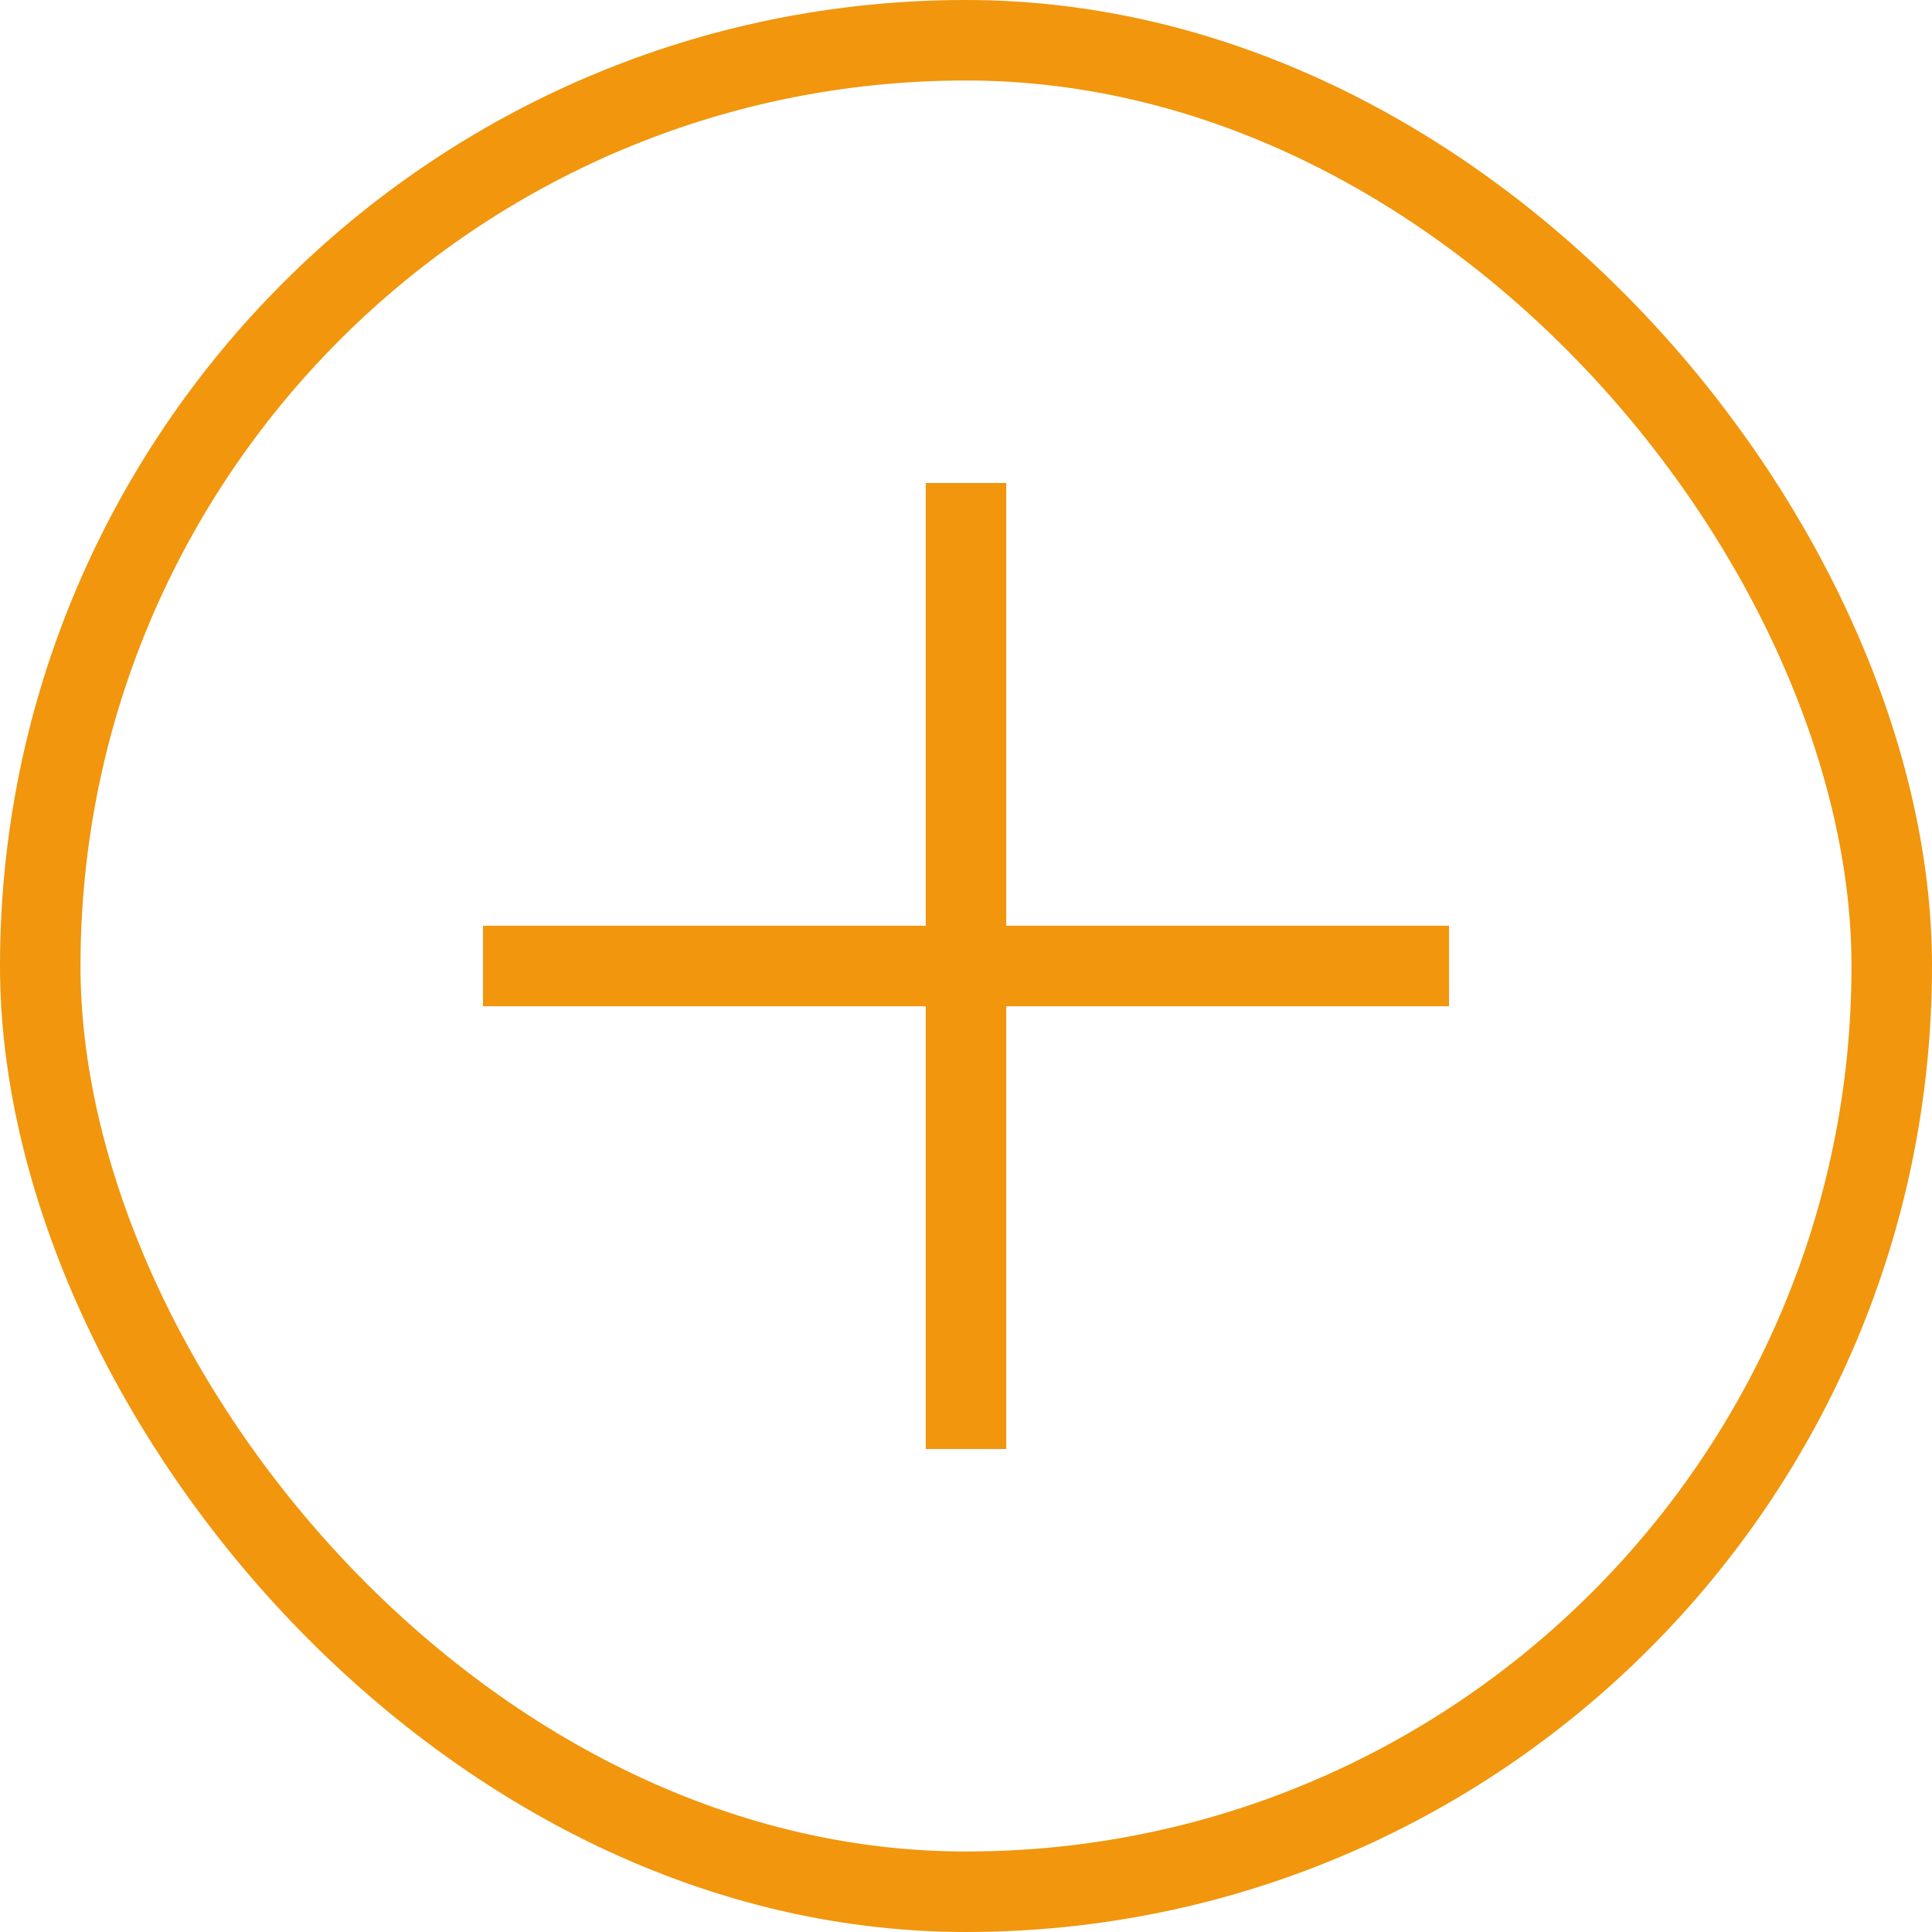 <svg width="24" height="24" viewBox="0 0 24 24" fill="none" xmlns="http://www.w3.org/2000/svg">
<rect x="23.5" y="23.5" width="23" height="23" rx="11.5" transform="rotate(-180 23.5 23.5)" stroke="#F1960D"/>
<path d="M6 12H18" stroke="#F1960D"/>
<path d="M12 18L12 6" stroke="#F1960D"/>
</svg>
